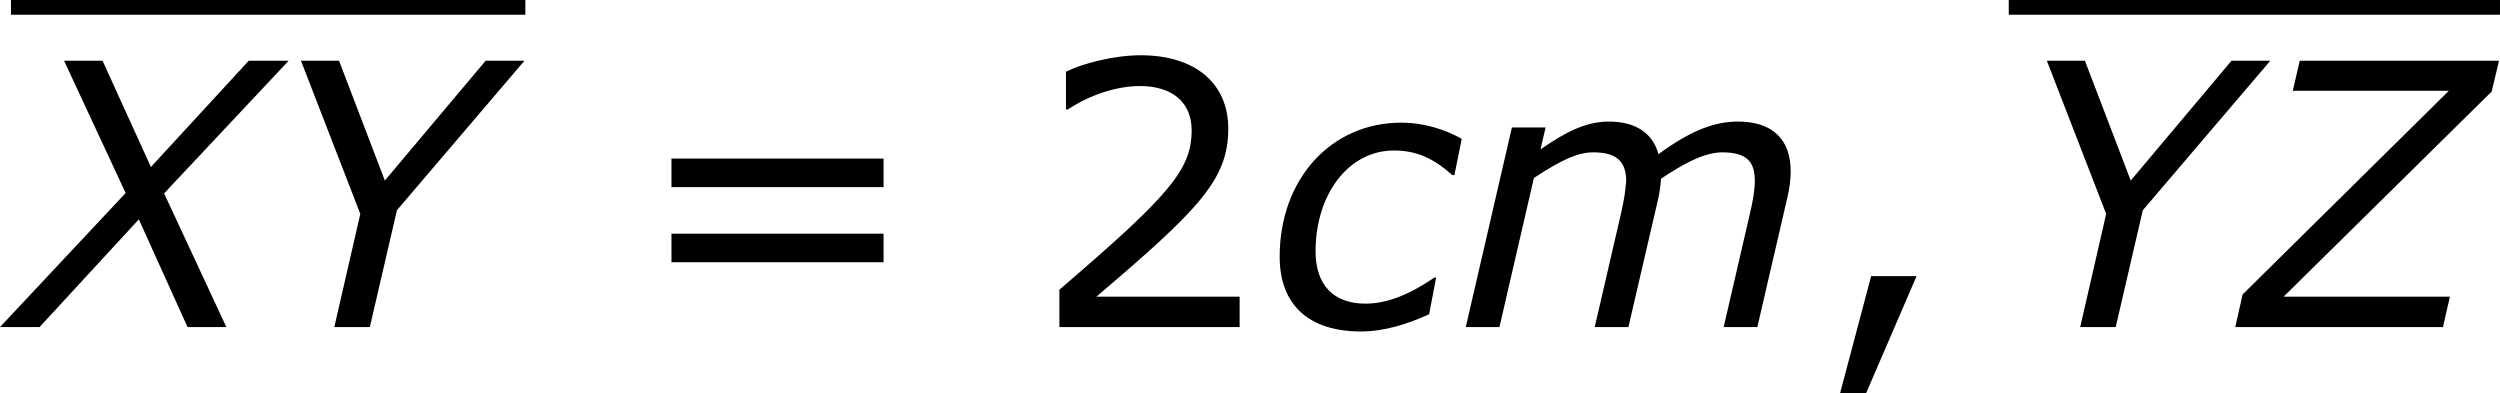 <?xml version='1.0' encoding='UTF-8'?>
<!-- Generated by CodeCogs with dvisvgm 3.2.2 -->
<svg version='1.1' xmlns='http://www.w3.org/2000/svg' xmlns:xlink='http://www.w3.org/1999/xlink' width='91.851pt' height='14.453pt' viewBox='-.815 -.295 91.851 14.453'>
<defs>
<path id='g3-44' d='M3.347-1.656H1.87L.858 2.156H1.703L3.347-1.656Z'/>
<path id='g3-50' d='M6.801 0V-.989H2.144C5.491-3.835 6.432-4.8 6.432-6.455C6.432-7.92 5.36-8.838 3.585-8.838C2.728-8.838 1.703-8.576 1.155-8.302V-7.075H1.215C1.989-7.587 2.859-7.837 3.561-7.837C4.621-7.837 5.241-7.301 5.241-6.396C5.241-5.098 4.478-4.252 .941-1.215V0H6.801Z'/>
<path id='g3-61' d='M8.325-4.55V-5.479H1.429V-4.55H8.325ZM8.325-2.108V-3.037H1.429V-2.108H8.325Z'/>
<path id='g1-88' d='M3.728-4.359L-.357 0H.929L4.157-3.502L5.741 0H7.003L4.979-4.347L9.028-8.659H7.73L4.55-5.205L2.978-8.659H1.727L3.728-4.359Z'/>
<path id='g1-89' d='M8.504-8.659H7.242L3.966-4.764L2.477-8.659H1.239L3.168-3.68L2.323 0H3.478L4.359-3.799L8.504-8.659Z'/>
<path id='g1-90' d='M6.765 0L6.991-.989H1.584L8.349-7.658L8.587-8.659H2.108L1.882-7.682H6.956L.25-1.06L.012 0H6.765Z'/>
<path id='g1-99' d='M3.144 .143C3.919 .143 4.681-.107 5.36-.417L5.586-1.608H5.526C4.693-1.036 3.966-.762 3.287-.762C2.251-.762 1.667-1.37 1.667-2.465C1.667-4.288 2.716-5.741 4.216-5.741C4.919-5.741 5.491-5.503 6.11-4.943H6.182L6.42-6.122C5.908-6.408 5.217-6.646 4.455-6.646C2.168-6.646 .5-4.812 .5-2.287C.5-.727 1.441 .143 3.144 .143Z'/>
<path id='g1-109' d='M10.886-5.062C10.886-6.086 10.314-6.682 9.171-6.682C8.385-6.682 7.611-6.372 6.587-5.622C6.408-6.289 5.86-6.682 4.979-6.682C4.216-6.682 3.561-6.336 2.751-5.777L2.918-6.491H1.822L.322 0H1.417L2.537-4.848C3.49-5.479 4.002-5.681 4.466-5.681C5.122-5.681 5.538-5.467 5.538-4.752C5.491-4.276 5.491-4.264 5.372-3.704L4.514 0H5.61L6.575-4.157C6.622-4.347 6.658-4.633 6.67-4.824C7.349-5.276 8.052-5.681 8.659-5.681C9.493-5.681 9.719-5.348 9.719-4.752C9.719-4.455 9.659-4.109 9.564-3.704L8.707 0H9.802L10.779-4.216C10.85-4.514 10.886-4.8 10.886-5.062Z'/>
</defs>
<g id='page1' transform='matrix(1.13 0 0 1.13 -218.12 -78.903)'>
<rect x='192.662' y='69.565' height='.478' width='16.725'/>
<use x='192.662' y='80.199' xlink:href='#g1-88'/>
<use x='200.852' y='80.199' xlink:href='#g1-89'/>
<use x='212.708' y='80.199' xlink:href='#g3-61'/>
<use x='225.809' y='80.199' xlink:href='#g3-50'/>
<use x='233.412' y='80.199' xlink:href='#g1-99'/>
<use x='239.641' y='80.199' xlink:href='#g1-109'/>
<use x='251.273' y='80.199' xlink:href='#g3-44'/>
<rect x='257.617' y='69.565' height='.478' width='15.972'/>
<use x='257.617' y='80.199' xlink:href='#g1-89'/>
<use x='264.97' y='80.199' xlink:href='#g1-90'/>
</g>
</svg>